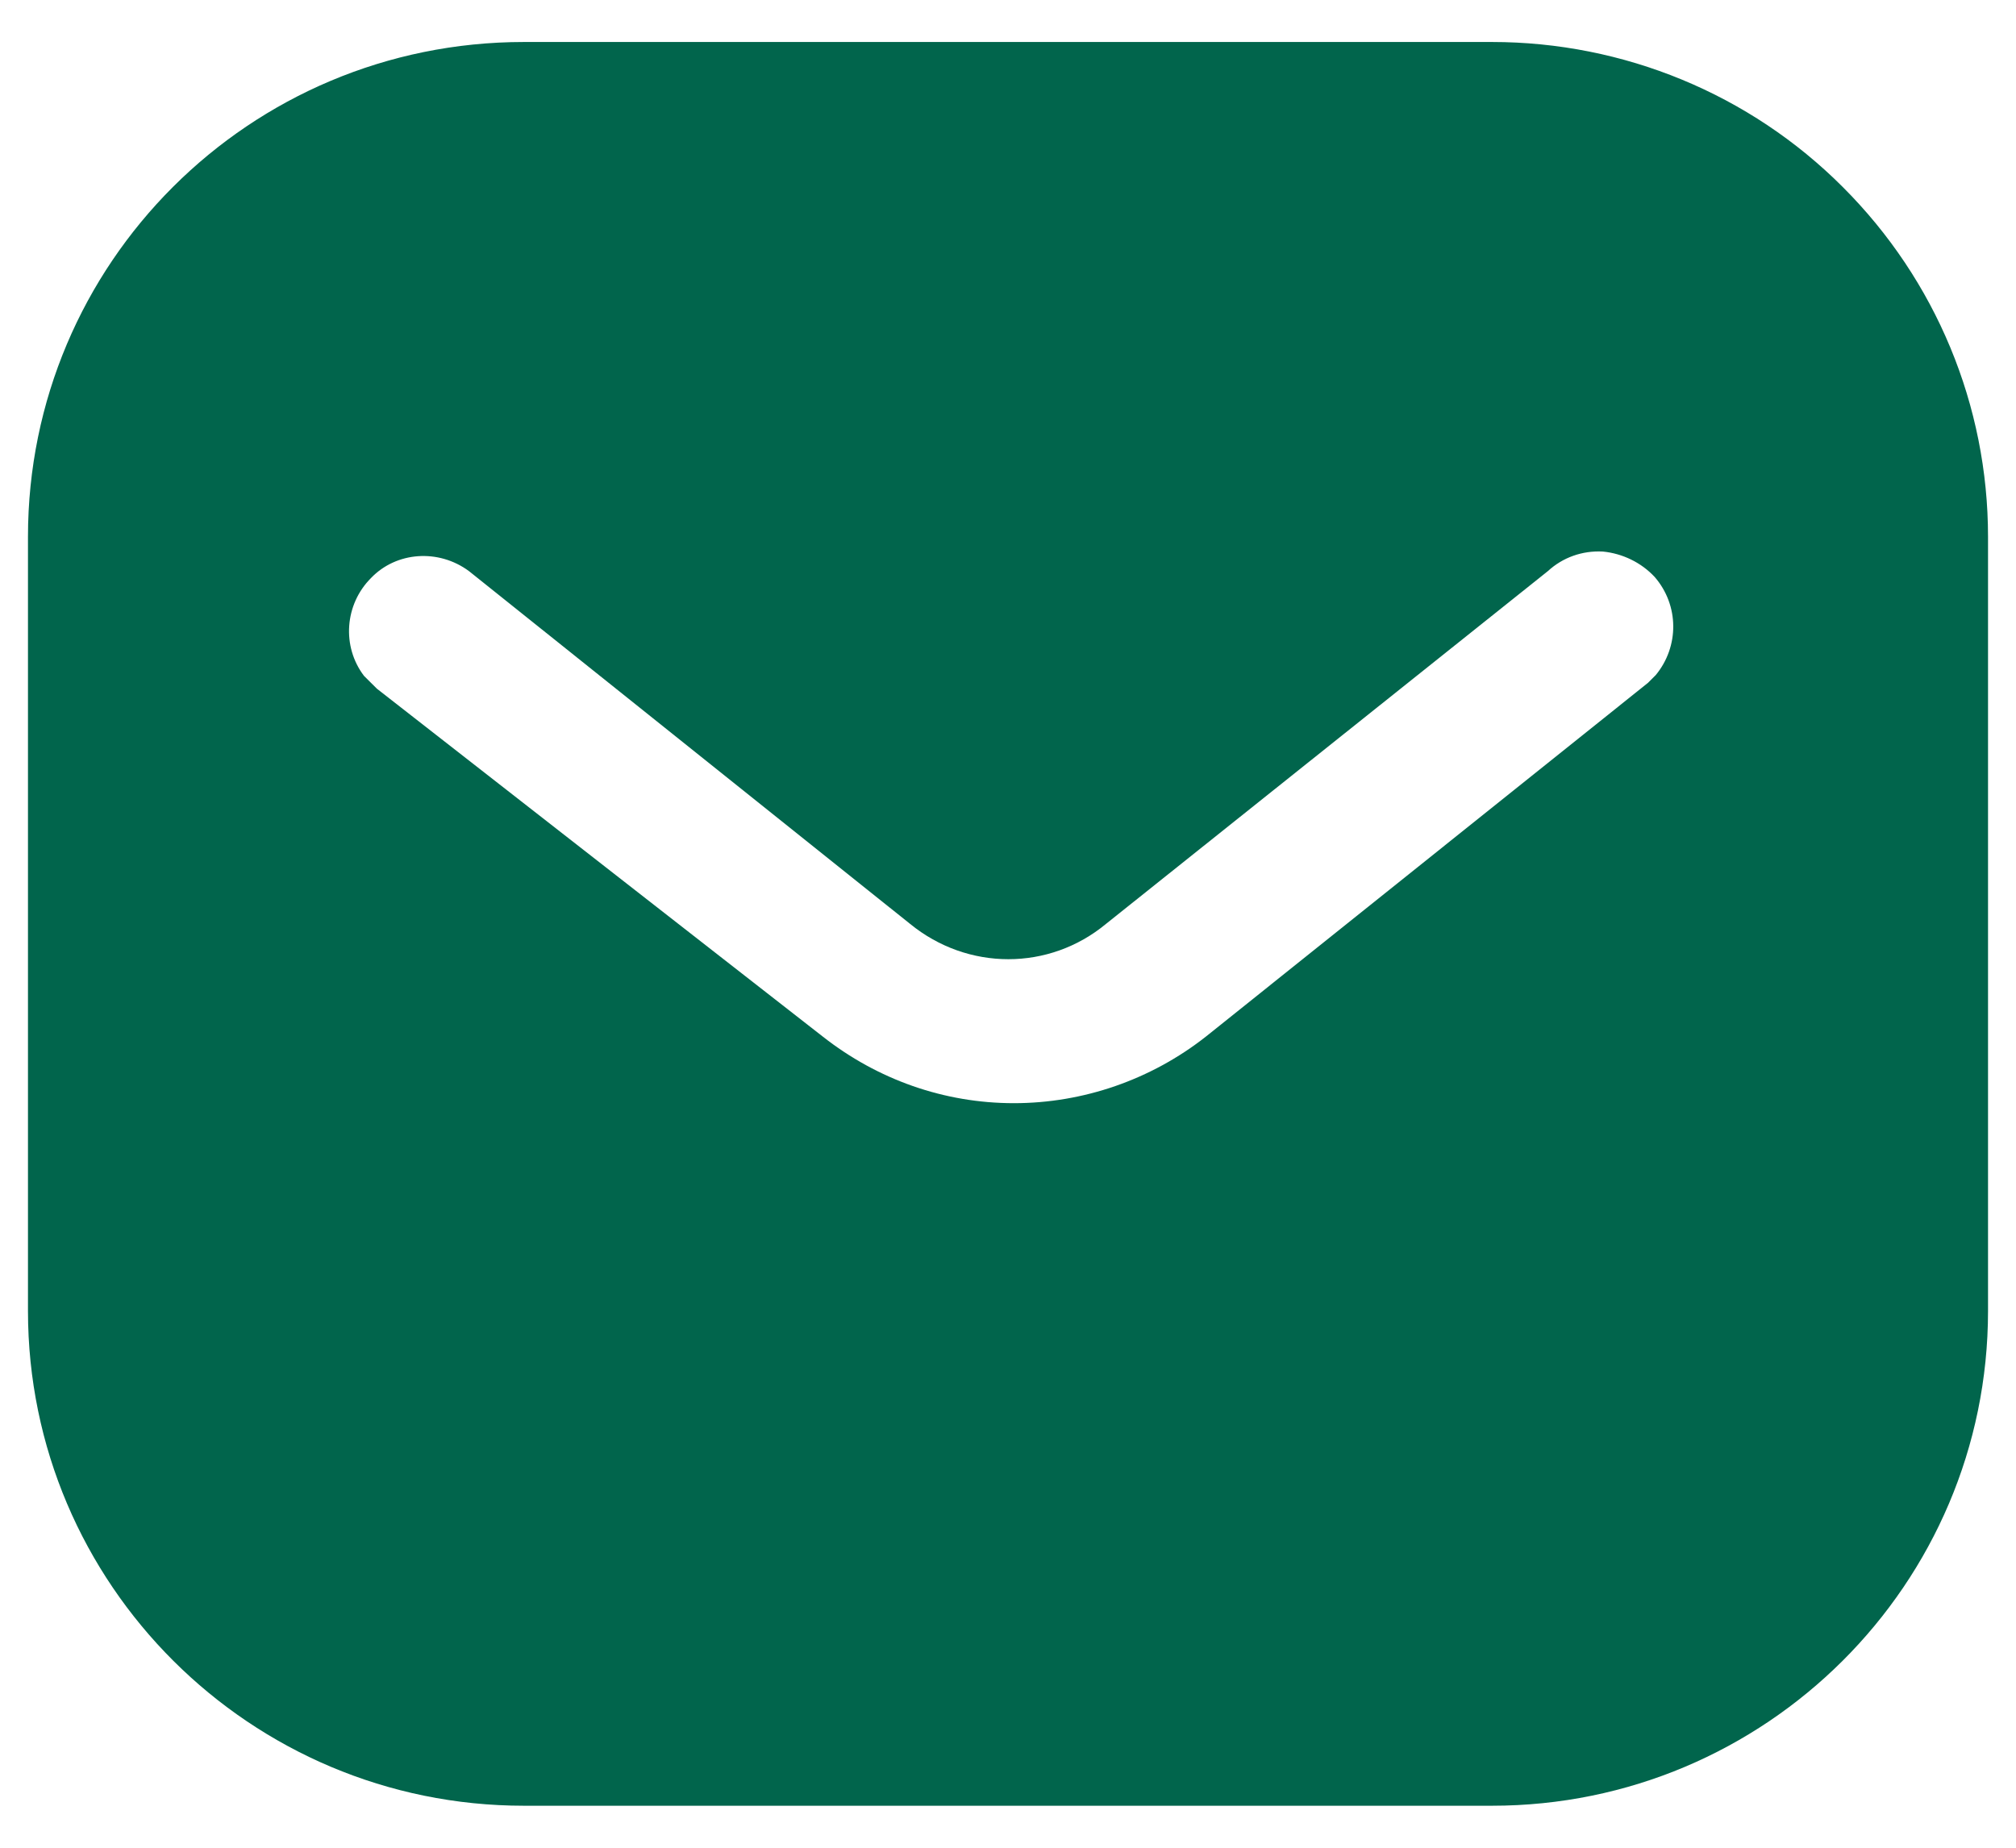 <svg width="24" height="22" viewBox="0 0 24 22" fill="none" xmlns="http://www.w3.org/2000/svg">
<g id="Message">
<path id="Message_2" fill-rule="evenodd" clip-rule="evenodd" d="M17.762 0.5C19.327 0.5 20.832 1.118 21.939 2.228C23.047 3.335 23.667 4.828 23.667 6.392V15.608C23.667 18.863 21.018 21.5 17.762 21.5H6.237C2.981 21.5 0.333 18.863 0.333 15.608V6.392C0.333 3.137 2.969 0.5 6.237 0.5H17.762ZM19.619 8.13L19.712 8.037C19.991 7.698 19.991 7.208 19.699 6.87C19.537 6.696 19.314 6.59 19.082 6.567C18.837 6.554 18.604 6.637 18.427 6.8L13.167 11C12.49 11.561 11.521 11.561 10.834 11L5.583 6.8C5.221 6.532 4.719 6.567 4.417 6.882C4.102 7.197 4.067 7.698 4.334 8.048L4.487 8.2L9.795 12.342C10.448 12.855 11.241 13.135 12.07 13.135C12.897 13.135 13.704 12.855 14.356 12.342L19.619 8.13Z" fill="#01654C"/>
</g>
</svg>
